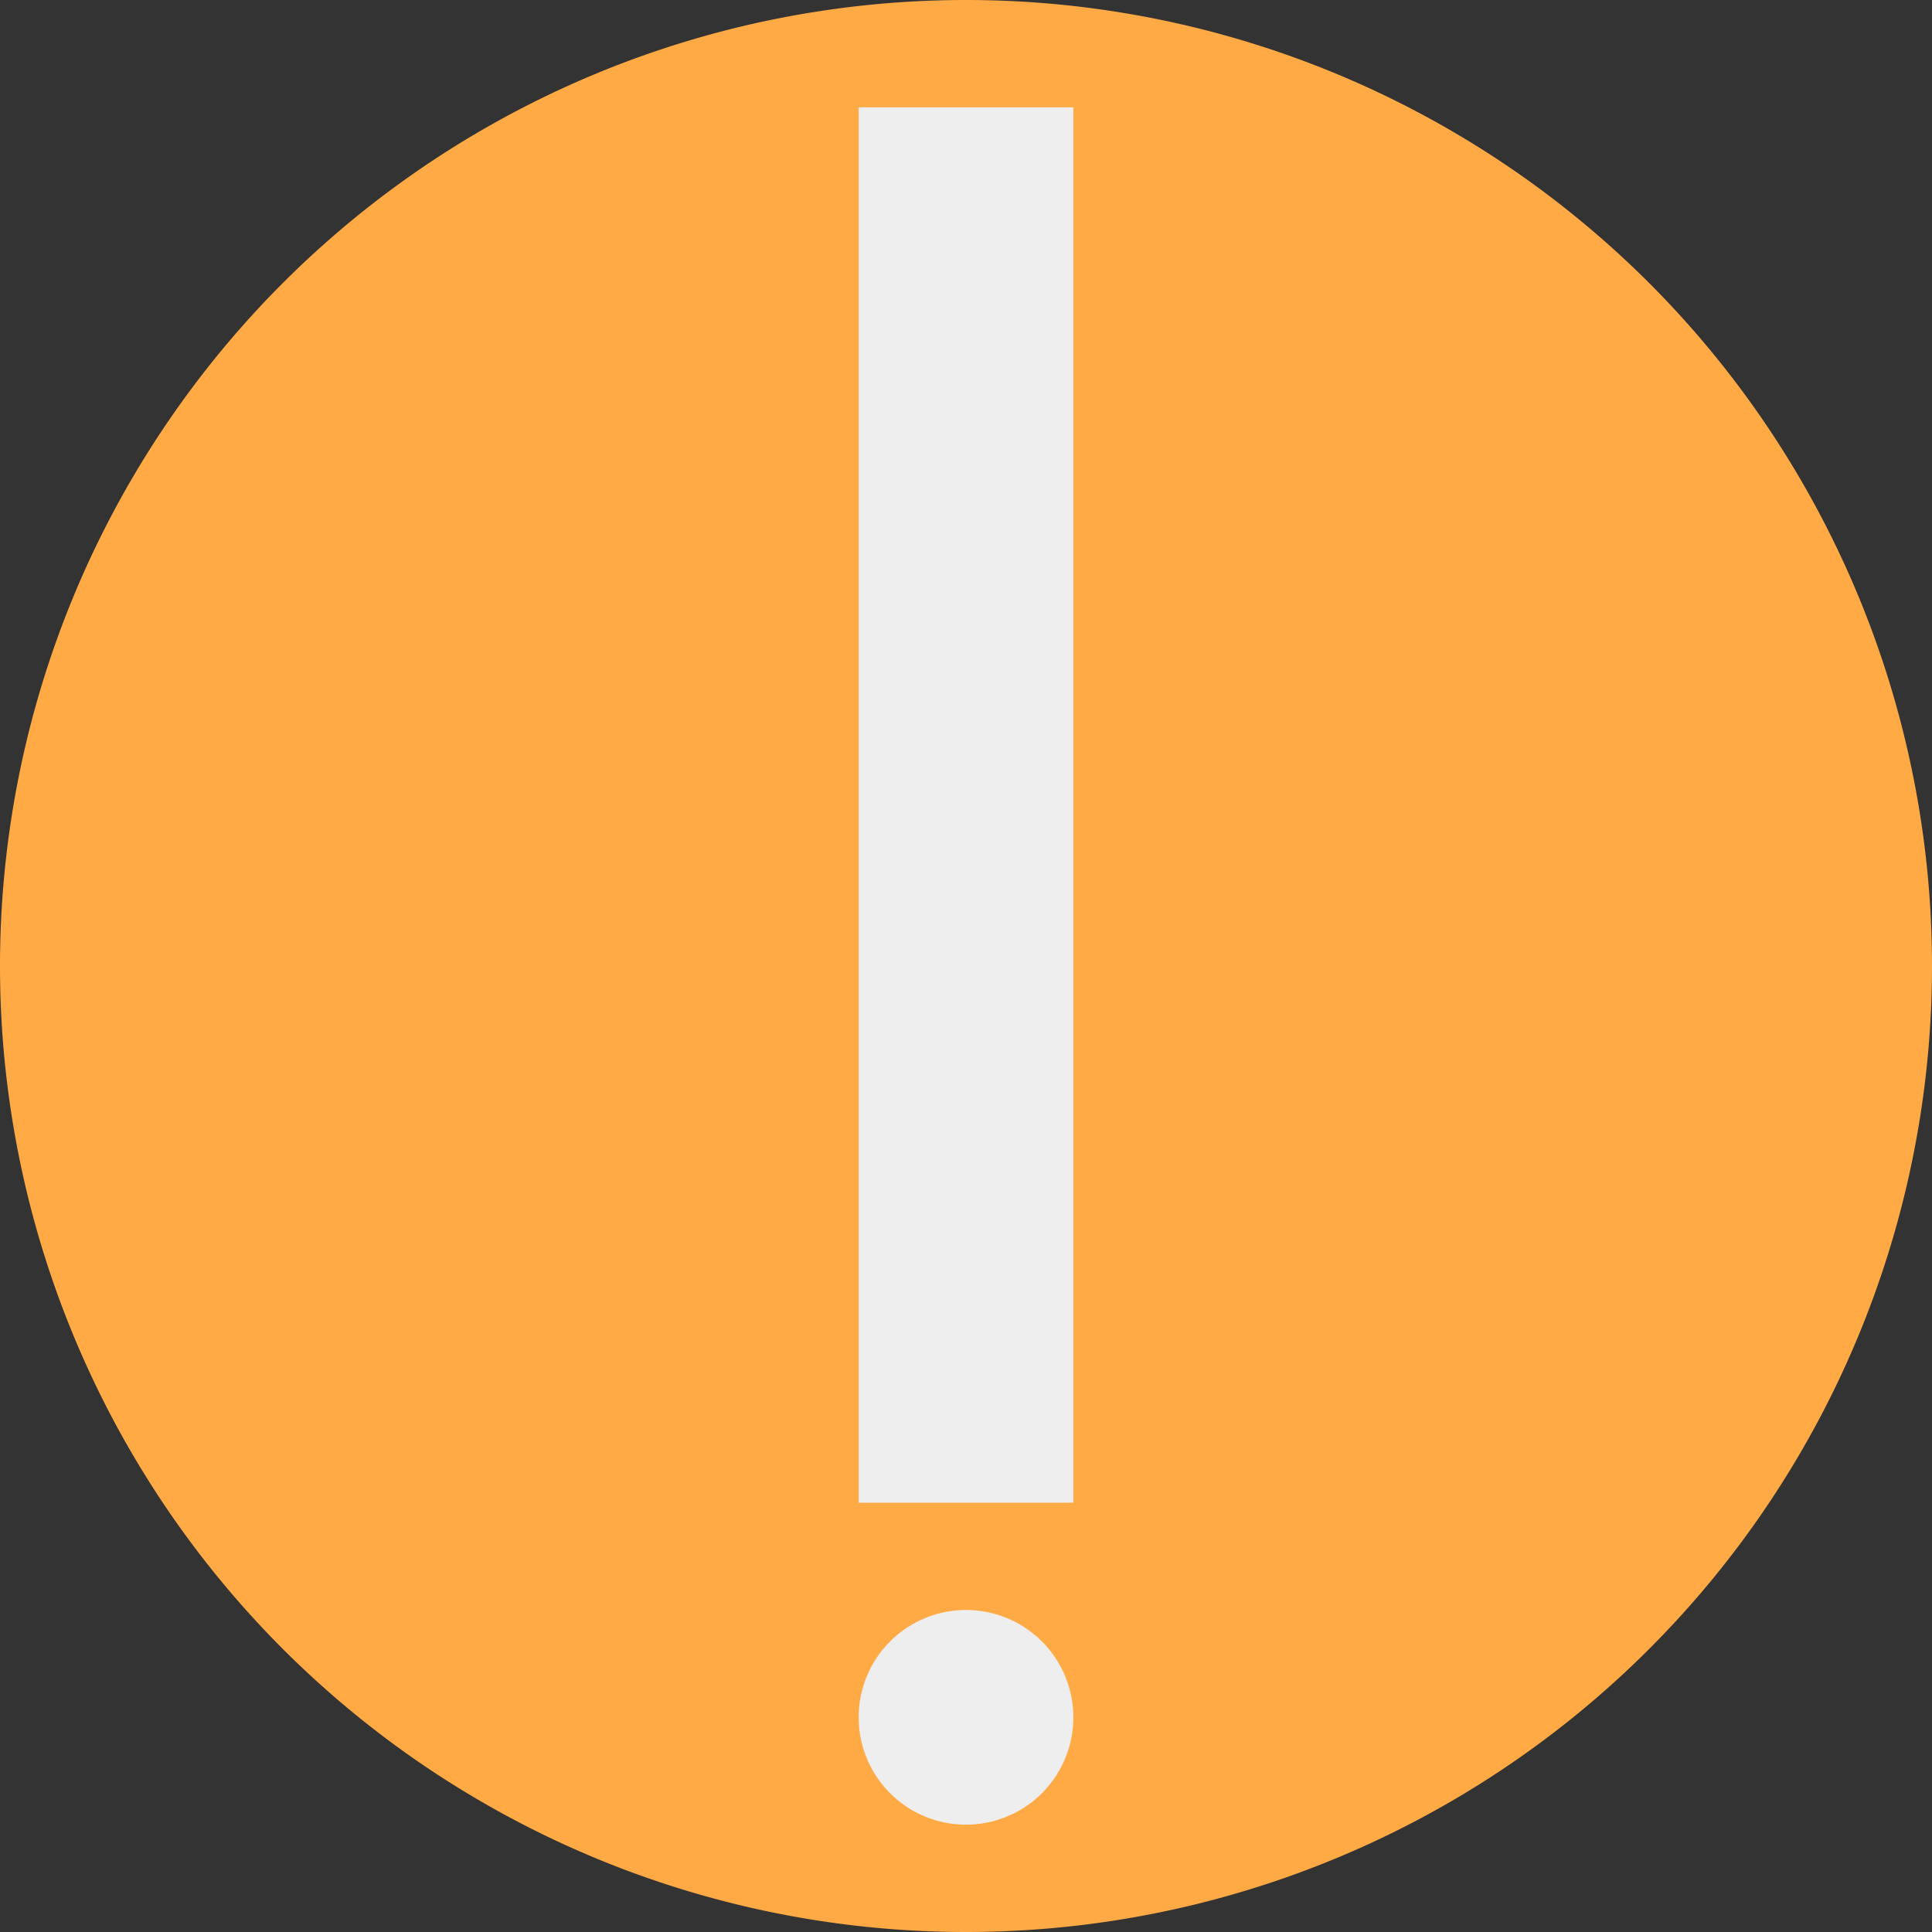 <svg xmlns="http://www.w3.org/2000/svg" viewBox="0 0 18 18" width="18px" height="18px">
	<rect x="0" y="0" width="18" height="18" fill="#333333" stroke="none"/>
	<path d="M9 0A1 1 0 009 18 1 1 0 009 0Z" fill="#fa4"/>
	<path d="M8 1H10V14H8ZM9 15A1 1 0 019 17 1 1 0 019 15Z" fill="#eee"/>
</svg>